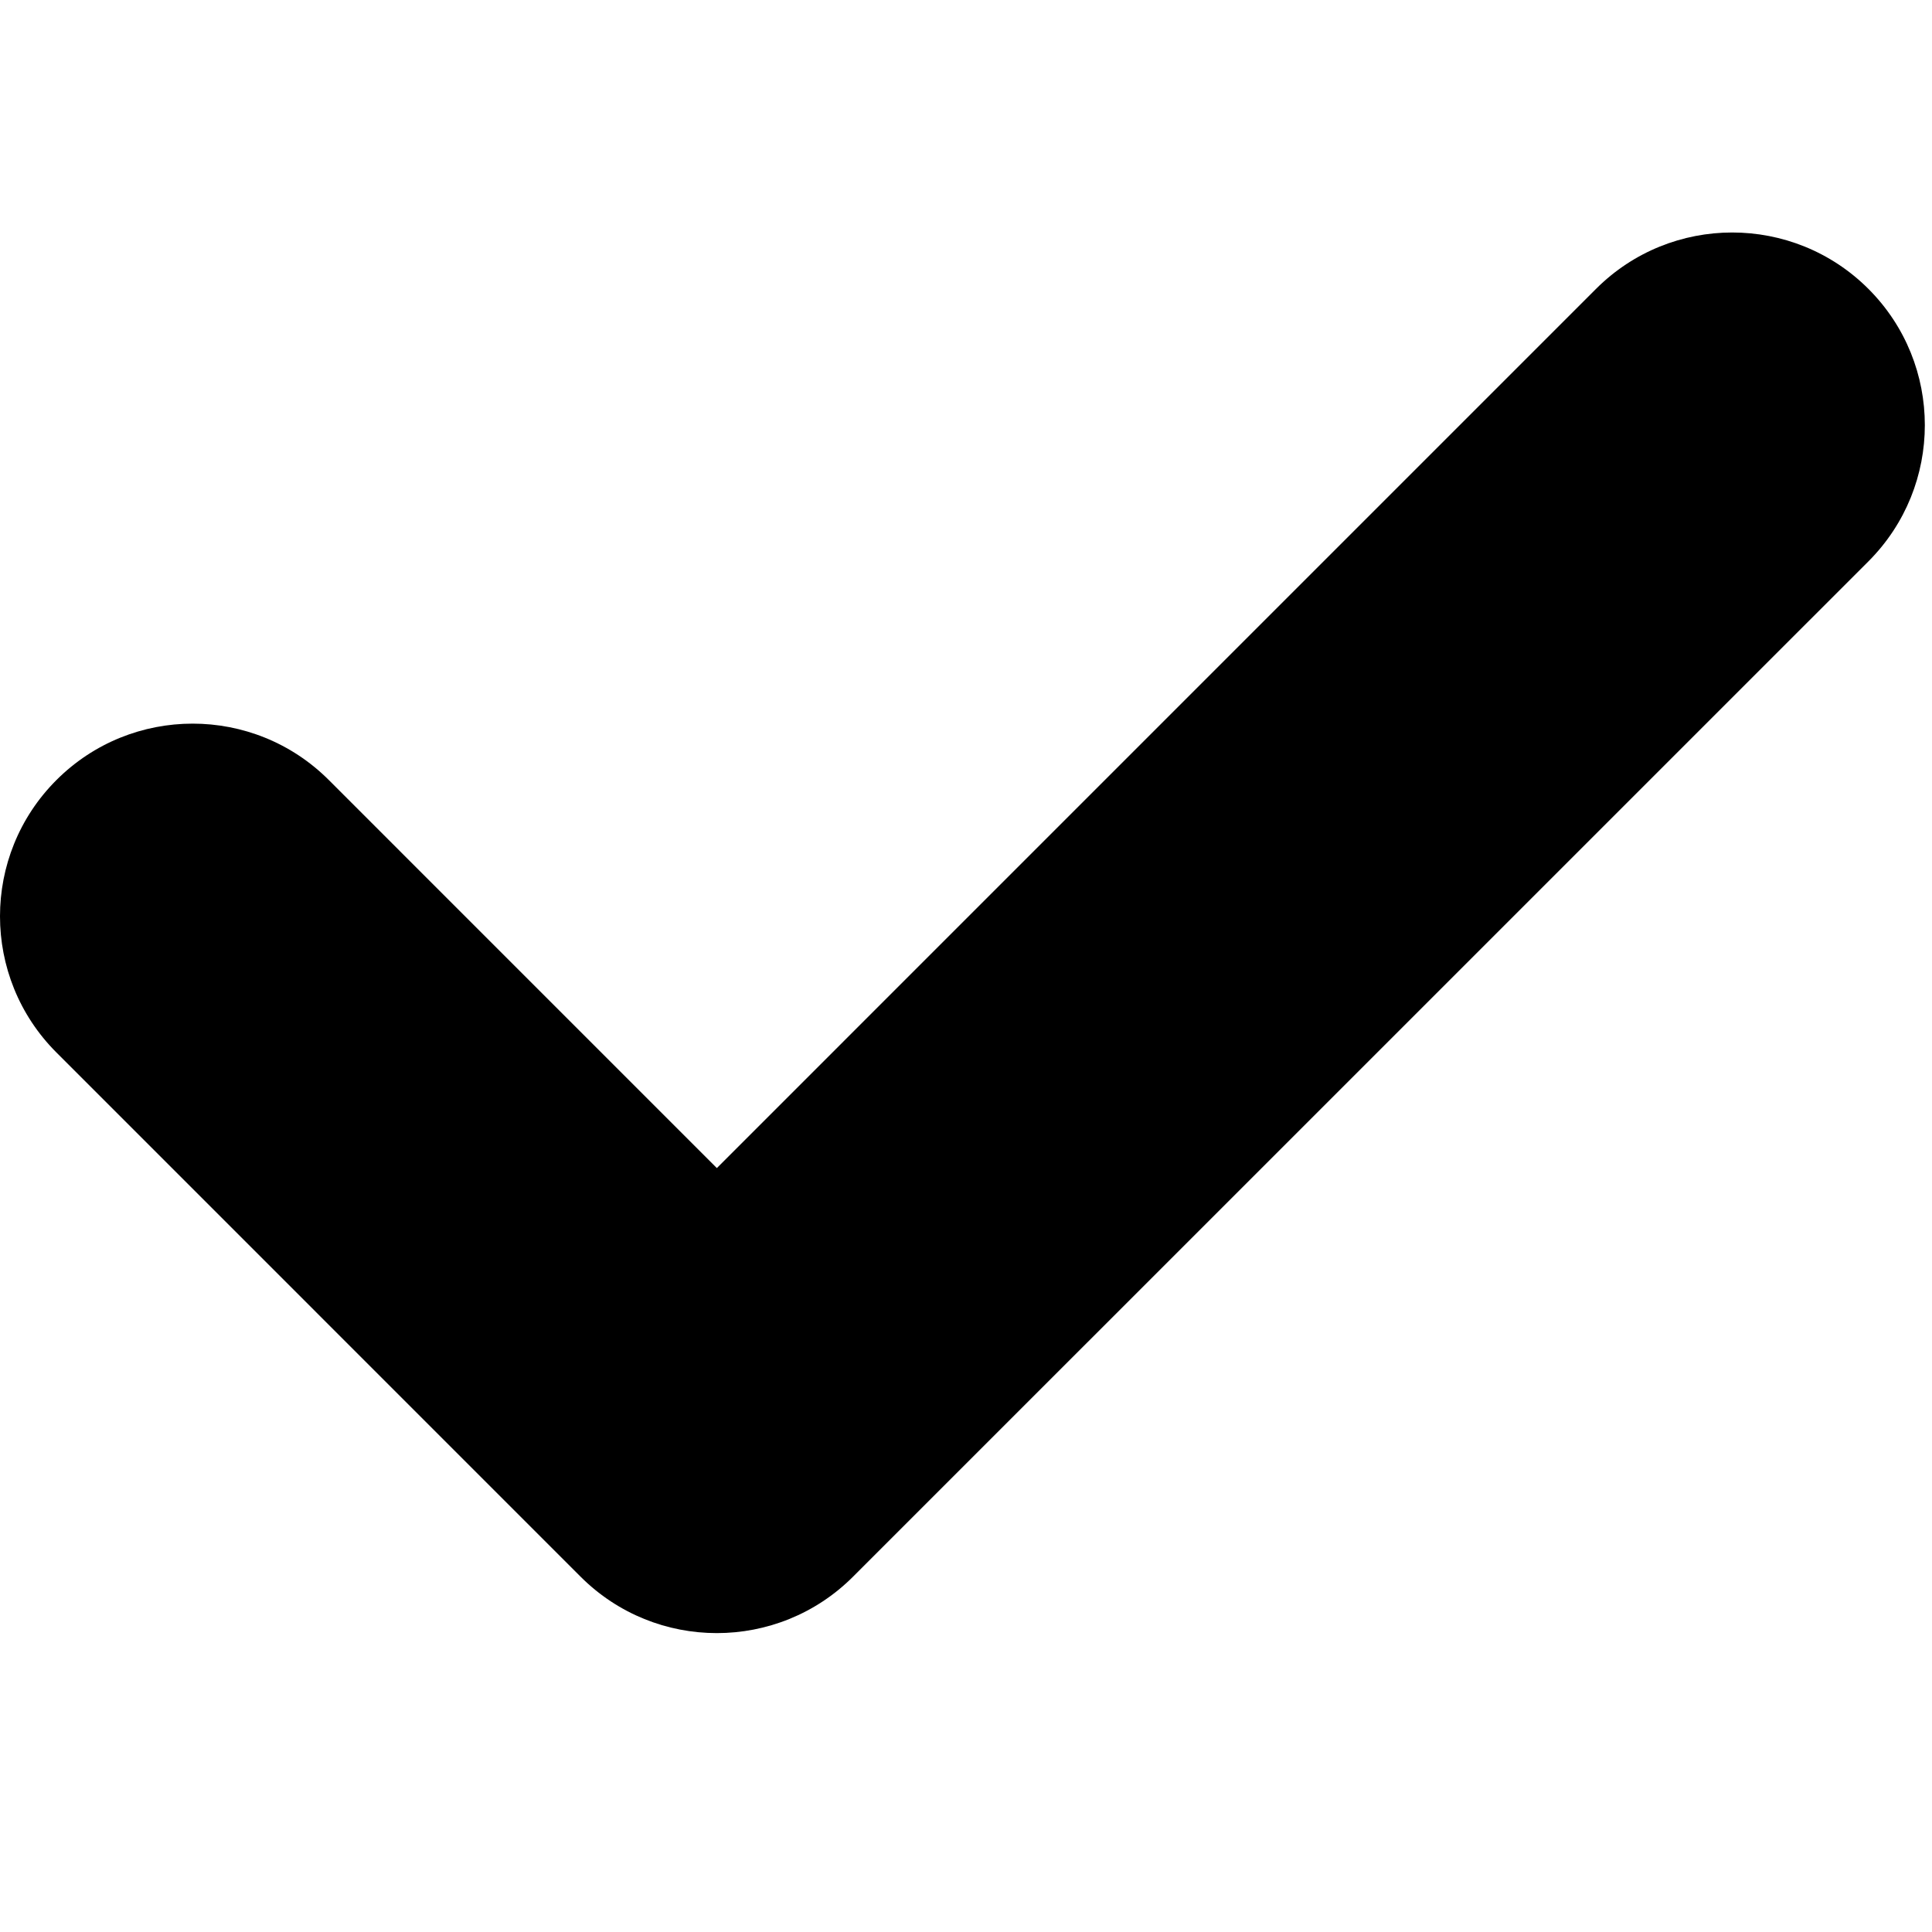 <?xml version="1.0" encoding="utf-8"?>
<svg width="24px"
  height="24px"
  viewBox="0 0 24 24"
  style="enable-background:new 0 0 405.272 405.272;"
  xmlns="http://www.w3.org/2000/svg">
  <g transform="matrix(0.059, 0, 0, 0.059, -0, -0.368)">
    <path d="M393.401,124.425L179.603,338.208c-15.832,15.835-41.514,15.835-57.361,0L11.878,227.836 c-15.838-15.835-15.838-41.52,0-57.358c15.841-15.841,41.521-15.841,57.355-0.006l81.698,81.699L336.037,67.064 c15.841-15.841,41.523-15.829,57.358,0C409.23,82.902,409.23,108.578,393.401,124.425z"/>
  </g>
  <g/>
  <g/>
  <g/>
  <g/>
  <g/>
  <g/>
  <g/>
  <g/>
  <g/>
  <g/>
  <g/>
  <g/>
  <g/>
  <g/>
  <g/>
</svg>